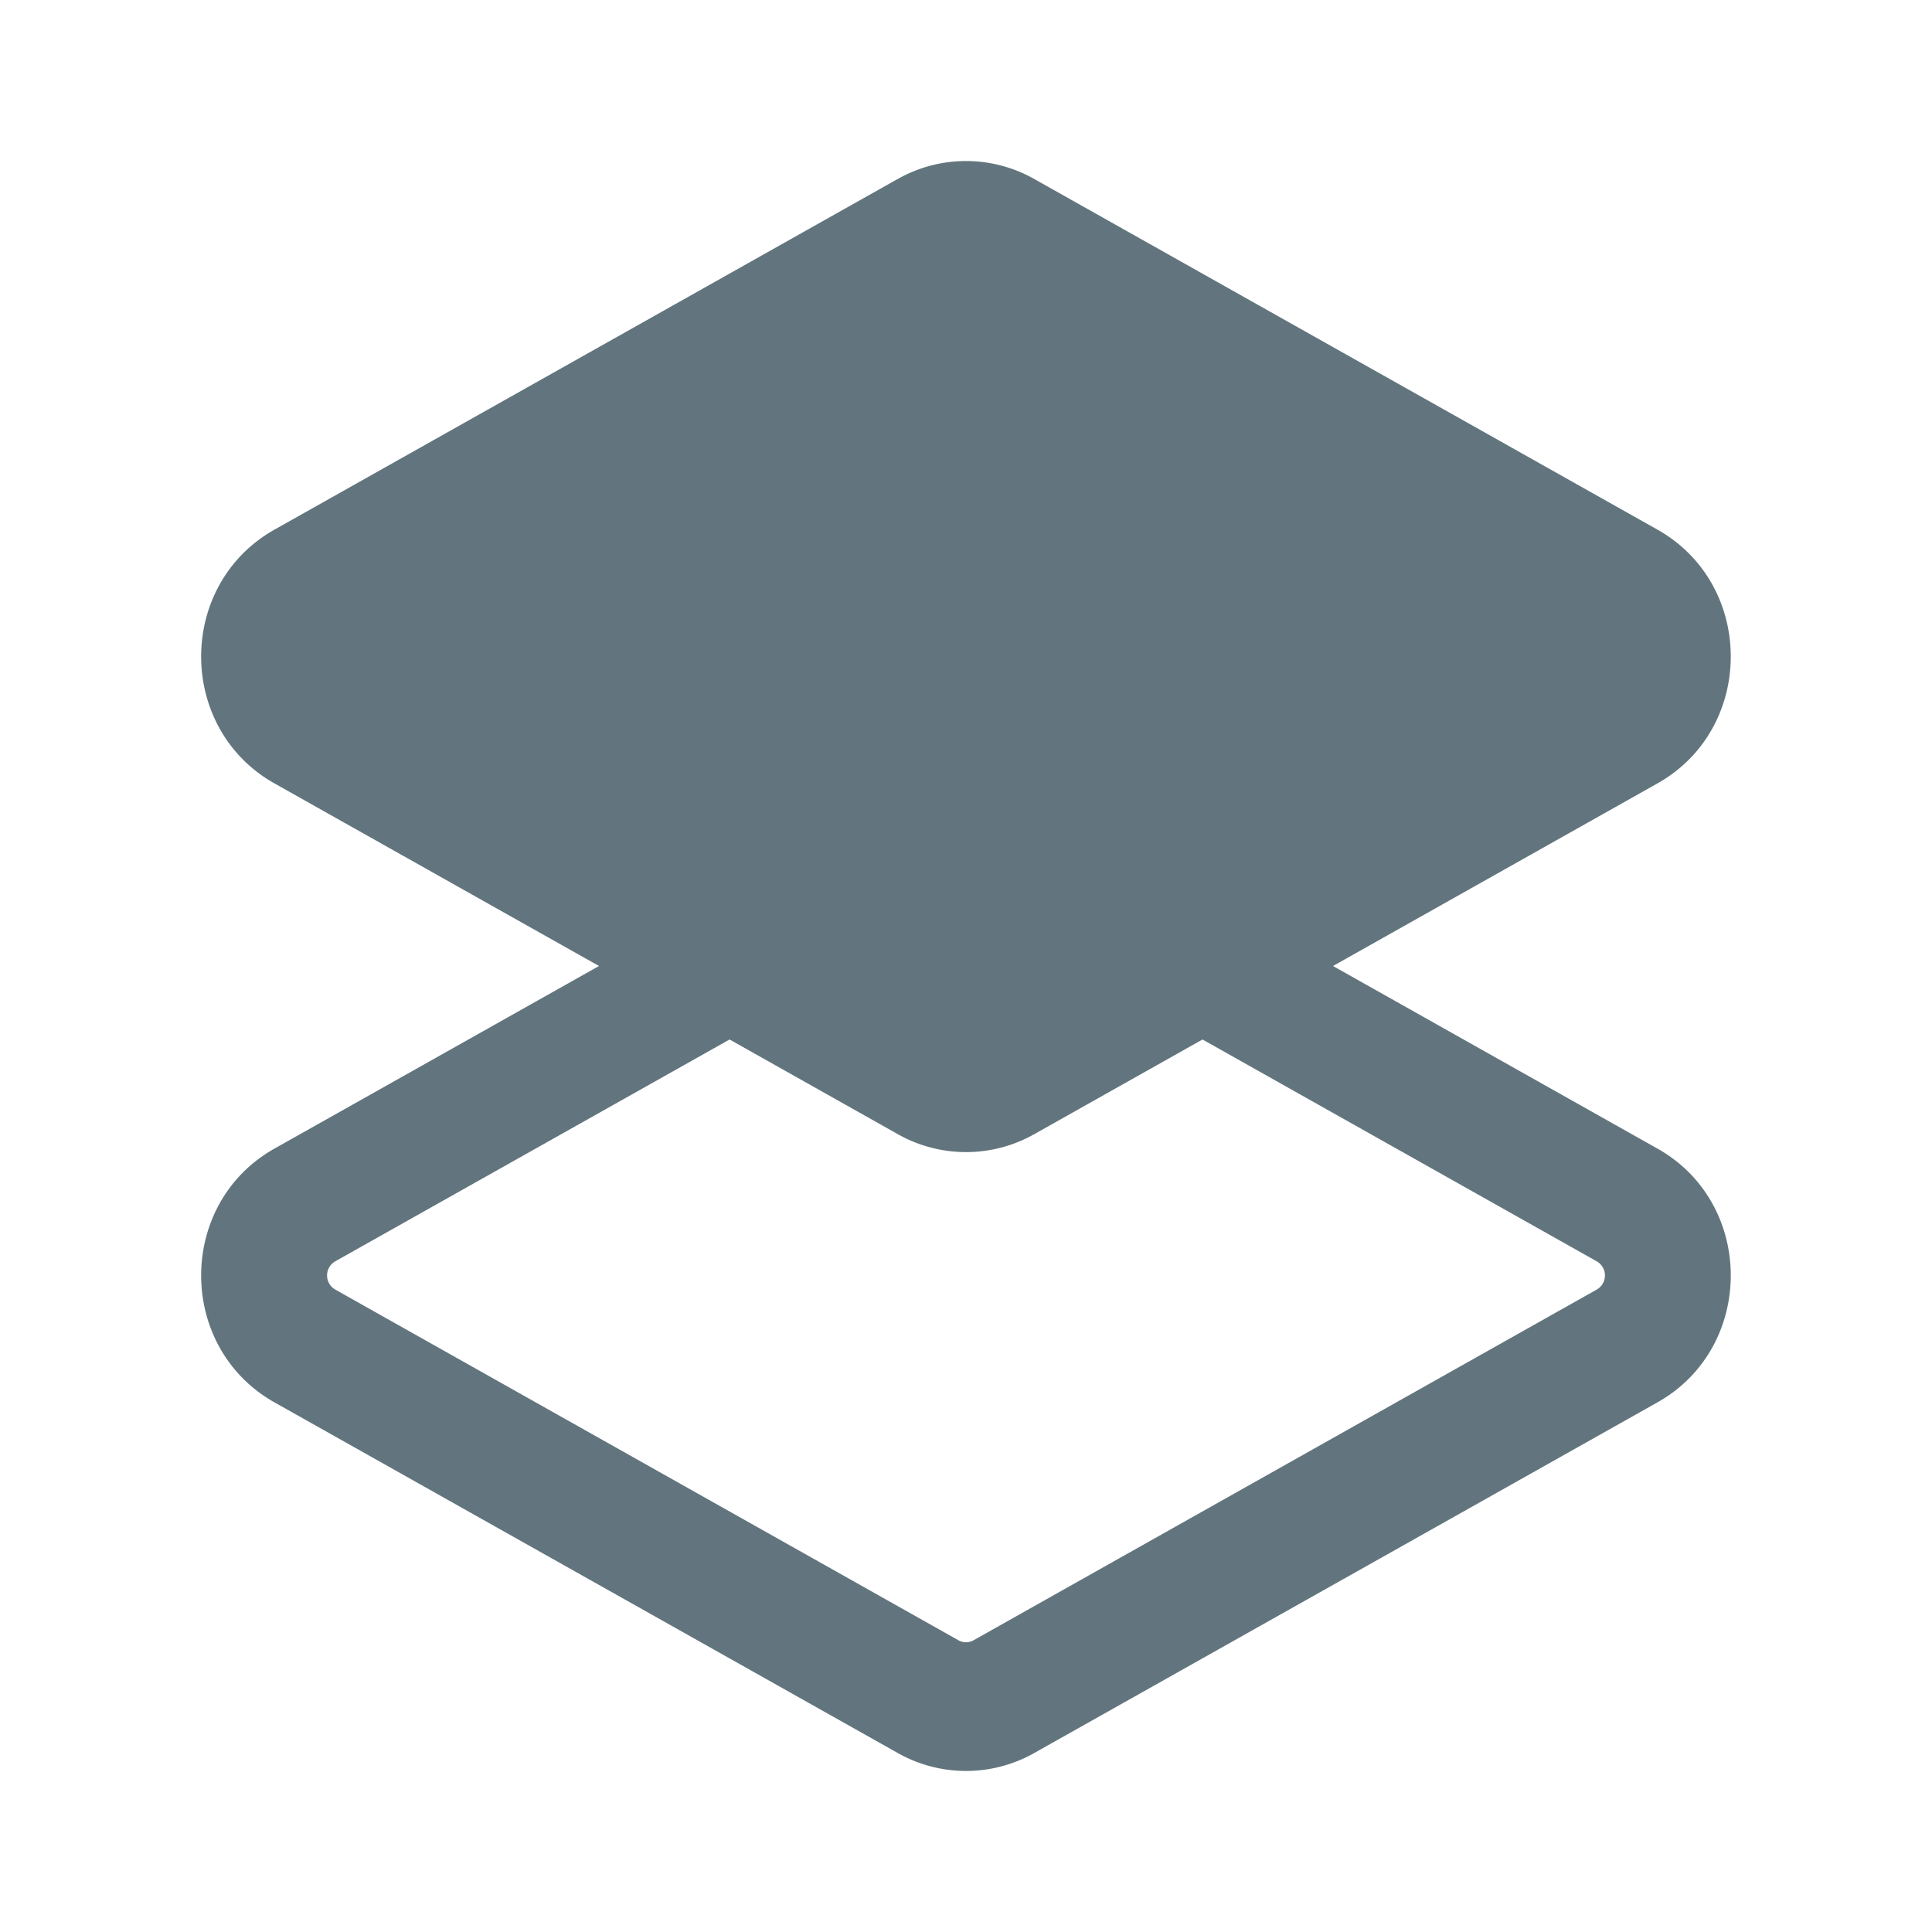 <svg xmlns="http://www.w3.org/2000/svg" fill="none" viewBox="0 0 24 24"><path fill="#62757E" fill-rule="evenodd" d="M11.153 2.223a1.723 1.723 0 0 1 1.694 0l7.742 4.356c1.215.684 1.215 2.47 0 3.153L16.559 12l4.03 2.268c1.215.683 1.215 2.469 0 3.153l-7.742 4.356a1.724 1.724 0 0 1-1.694 0L3.41 17.421c-1.215-.684-1.215-2.47 0-3.153L7.441 12 3.41 9.732c-1.215-.683-1.215-2.469 0-3.153l7.742-4.356Zm-2.09 10.69-4.899 2.756a.202.202 0 0 0 0 .35l7.742 4.357a.19.19 0 0 0 .188 0l7.742-4.357a.202.202 0 0 0 0-.35l-4.898-2.756-2.09 1.176a1.723 1.723 0 0 1-1.695 0l-2.09-1.176Z" clip-rule="evenodd"/></svg>